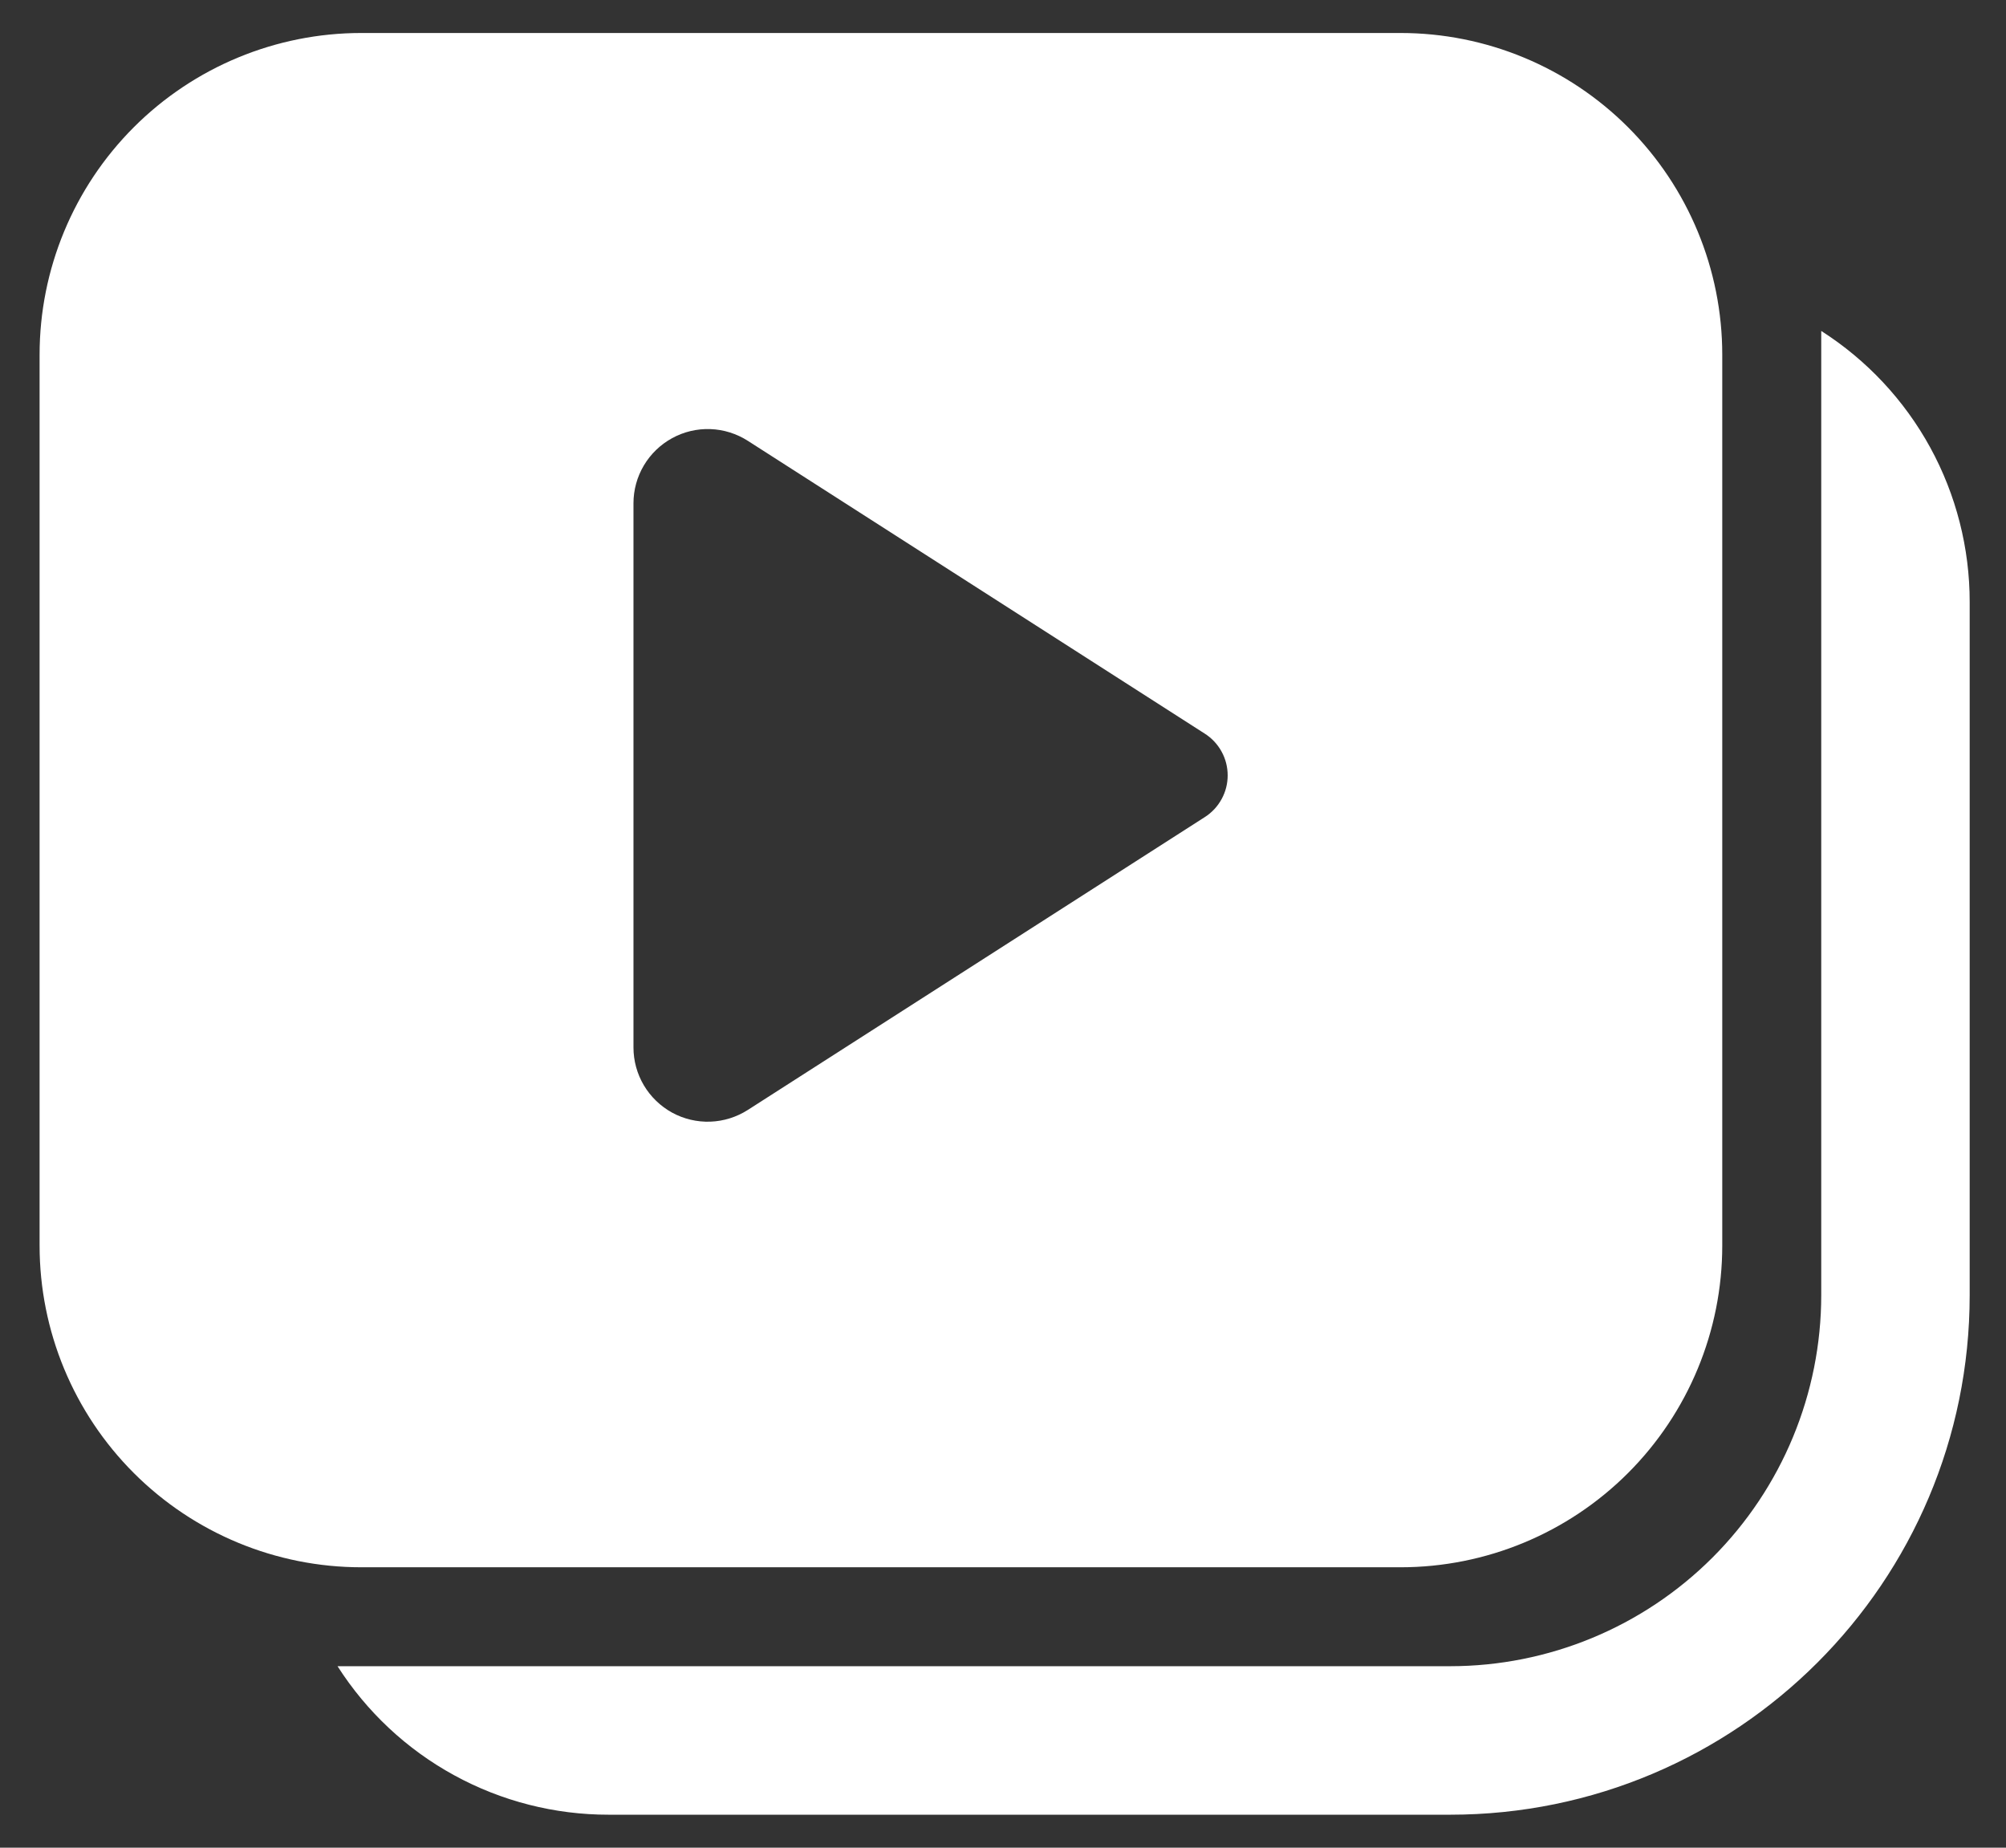 <svg width="38" height="35" viewBox="0 0 38 35" fill="none" xmlns="http://www.w3.org/2000/svg">
<rect x="0" y="0" width="38" height="35" fill="#333333" stroke="none"/>
<path d="M6.844 0.625C5.228 0.625 3.678 1.267 2.535 2.41C1.392 3.553 0.75 5.103 0.75 6.719V23.594C0.75 25.21 1.392 26.76 2.535 27.903C3.678 29.046 5.228 29.688 6.844 29.688H26.531C28.147 29.688 29.697 29.046 30.84 27.903C31.983 26.76 32.625 25.21 32.625 23.594V6.719C32.625 5.103 31.983 3.553 30.84 2.41C29.697 1.267 28.147 0.625 26.531 0.625H6.844ZM12 19.844V9.533C12 9.281 12.068 9.033 12.197 8.816C12.326 8.599 12.511 8.421 12.732 8.3C12.954 8.178 13.204 8.119 13.456 8.128C13.708 8.137 13.953 8.214 14.166 8.35L22.824 13.898C22.957 13.983 23.066 14.1 23.141 14.238C23.217 14.376 23.256 14.53 23.256 14.688C23.256 14.845 23.217 14.999 23.141 15.137C23.066 15.275 22.957 15.392 22.824 15.477L14.166 21.025C13.953 21.161 13.708 21.238 13.456 21.247C13.204 21.256 12.954 21.197 12.732 21.076C12.511 20.954 12.326 20.776 12.197 20.559C12.068 20.342 12 20.094 12 19.842V19.844ZM11.531 34.375C10.508 34.376 9.5 34.119 8.602 33.627C7.704 33.136 6.945 32.425 6.394 31.562H27.469C29.334 31.562 31.122 30.822 32.441 29.503C33.759 28.184 34.5 26.396 34.5 24.531V6.269C35.363 6.82 36.073 7.579 36.565 8.477C37.056 9.375 37.313 10.383 37.312 11.406V24.531C37.312 29.969 32.906 34.375 27.469 34.375H11.531Z" fill="white"/>
</svg>

